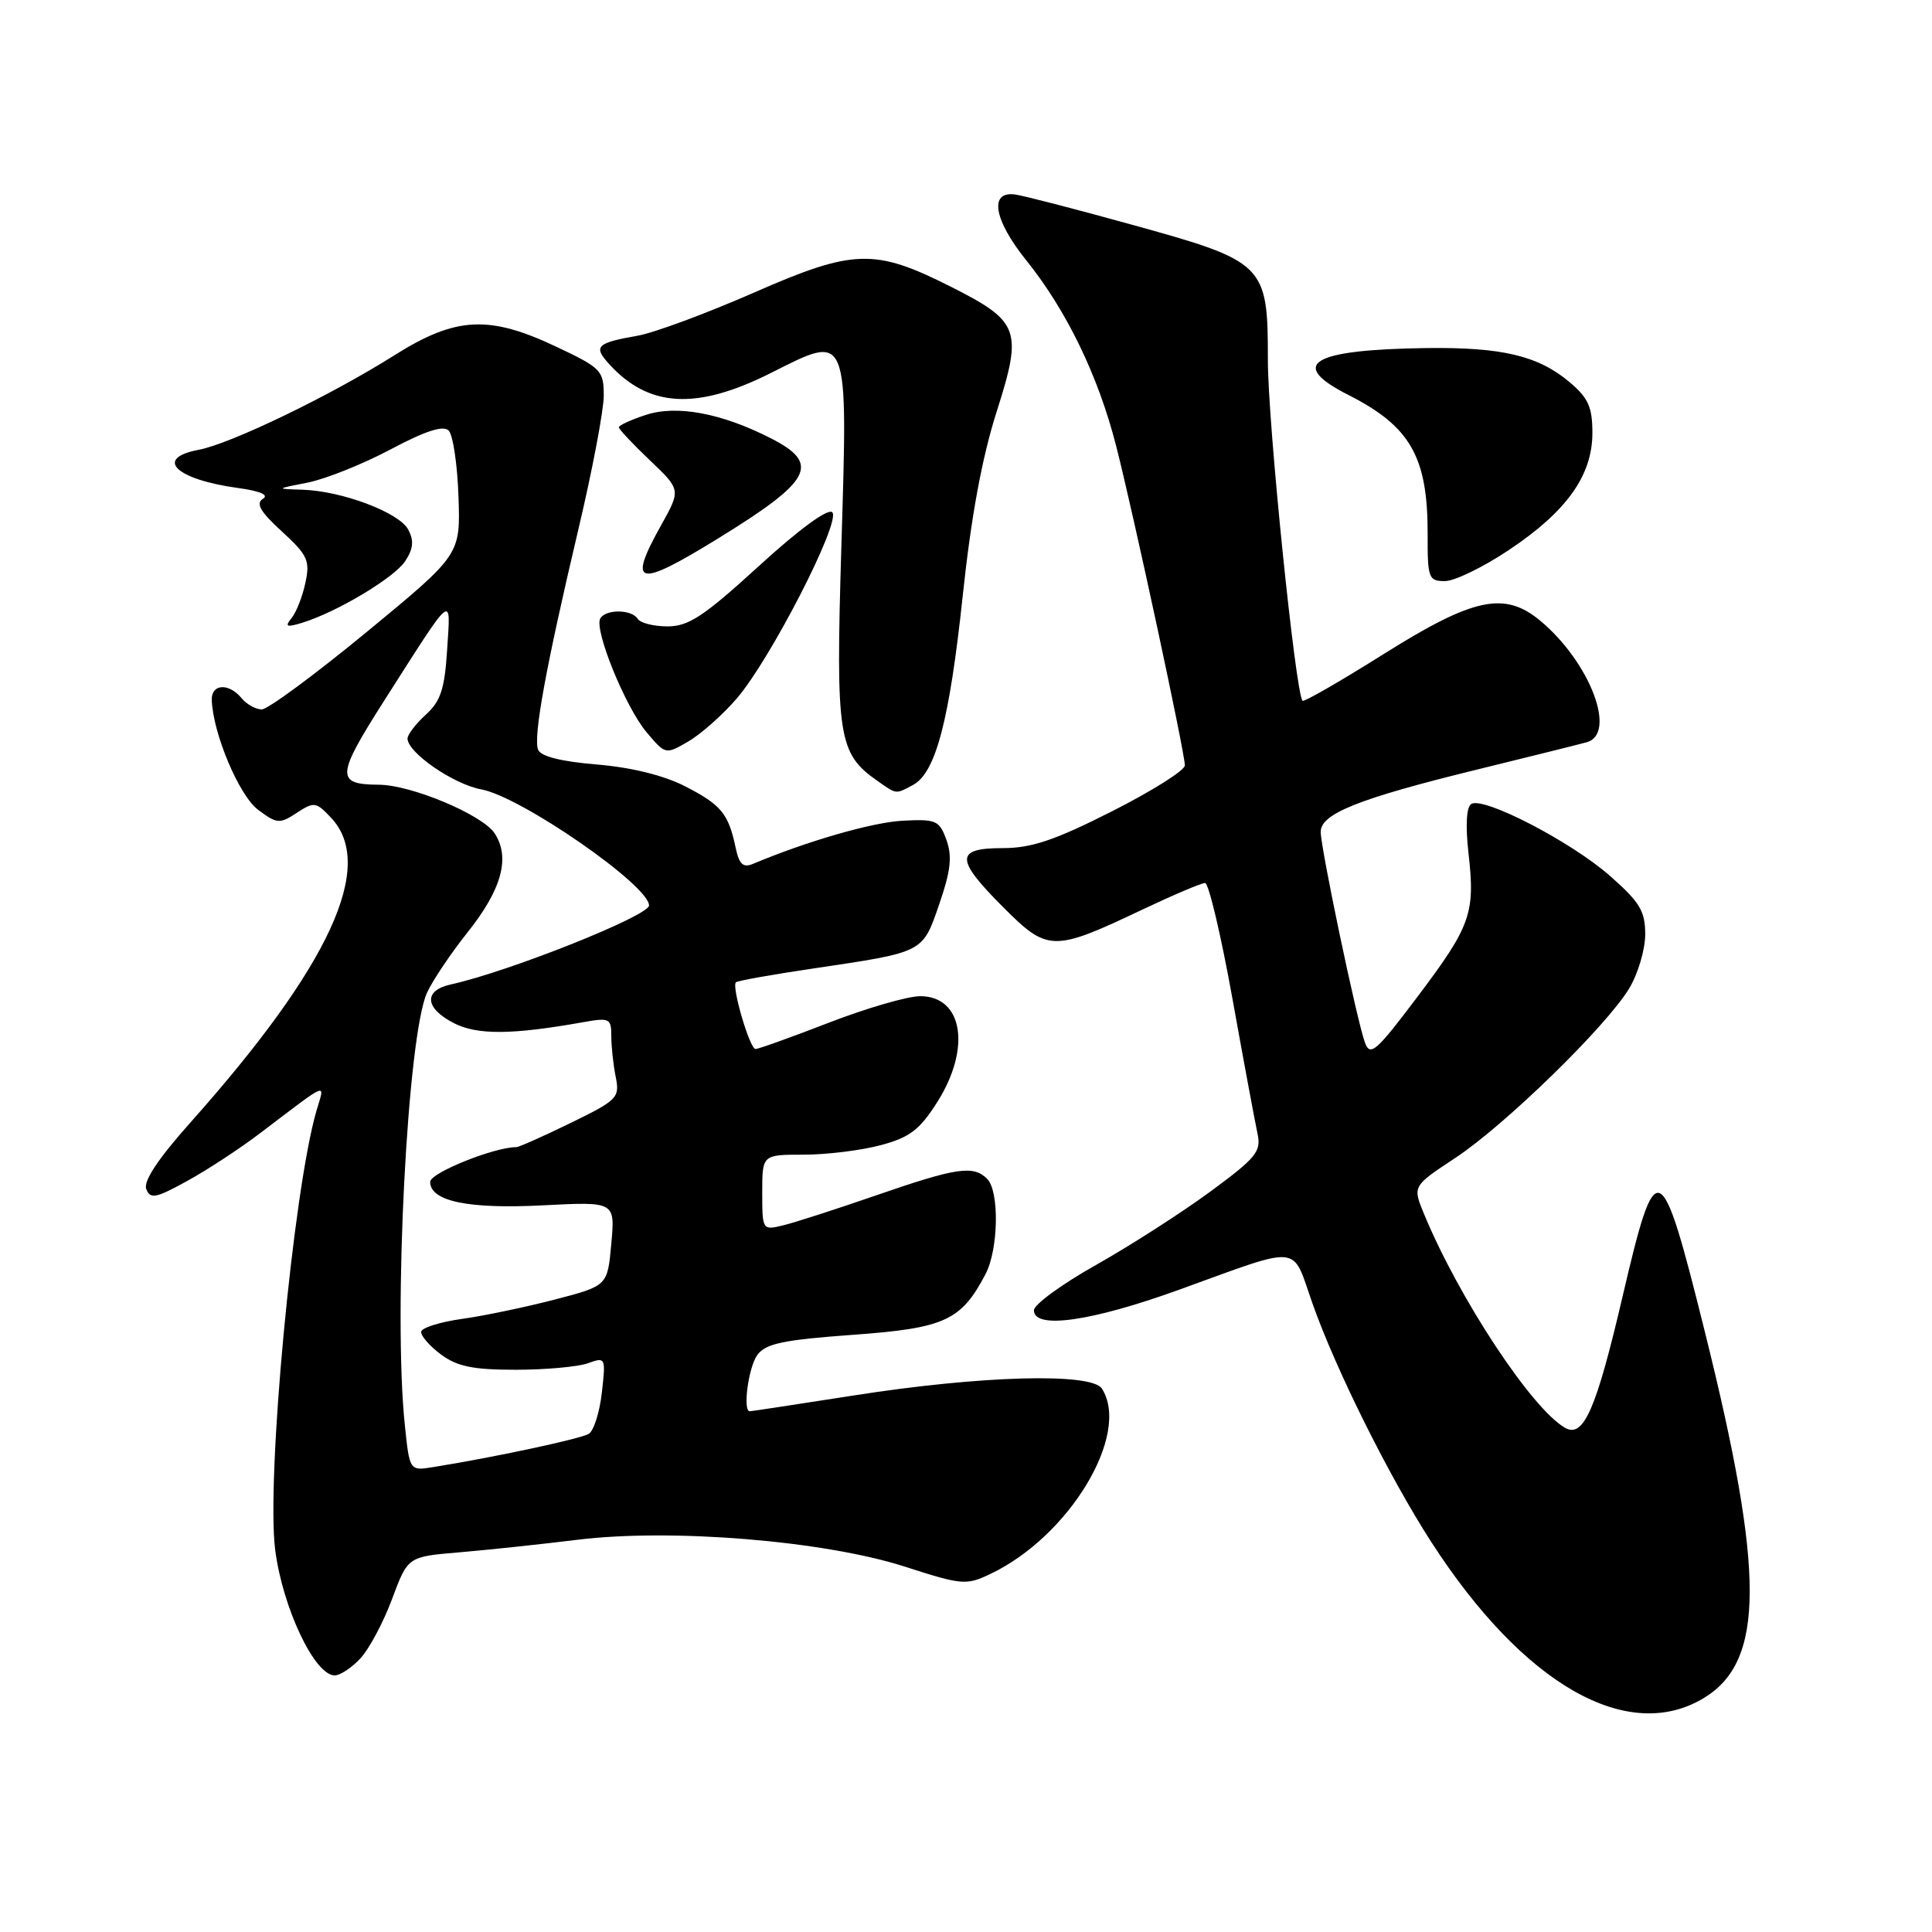 <?xml version="1.0" encoding="UTF-8" standalone="no"?>
<!DOCTYPE svg PUBLIC "-//W3C//DTD SVG 1.1//EN" "http://www.w3.org/Graphics/SVG/1.1/DTD/svg11.dtd" >
<svg xmlns="http://www.w3.org/2000/svg" xmlns:xlink="http://www.w3.org/1999/xlink" version="1.1" viewBox="0 0 256 256">
 <g >
 <path fill="currentColor"
d=" M 225.81 224.97 C 233.83 220.09 233.85 208.40 225.91 176.50 C 220.04 152.90 219.47 152.65 215.01 171.75 C 211.52 186.71 209.84 190.57 207.41 189.21 C 203.01 186.75 193.31 172.04 188.68 160.83 C 187.17 157.17 187.17 157.17 192.84 153.43 C 199.42 149.08 212.77 136.07 215.86 131.00 C 217.03 129.07 217.99 125.85 218.00 123.83 C 218.00 120.72 217.30 119.55 213.32 116.05 C 208.18 111.53 196.59 105.52 194.95 106.53 C 194.31 106.93 194.17 109.36 194.58 113.03 C 195.49 121.03 194.91 122.67 187.82 132.08 C 182.36 139.33 181.56 140.03 180.87 138.17 C 179.81 135.31 175.00 112.40 175.00 110.22 C 175.00 107.83 180.00 105.83 195.52 102.02 C 202.66 100.27 209.29 98.62 210.25 98.35 C 214.29 97.23 210.69 87.77 204.14 82.29 C 199.40 78.31 195.29 79.17 183.43 86.61 C 177.64 90.25 172.76 93.06 172.59 92.86 C 171.64 91.70 167.99 55.91 168.00 47.70 C 168.00 34.98 167.67 34.66 149.82 29.73 C 142.50 27.70 135.60 25.92 134.50 25.77 C 131.02 25.30 131.68 29.14 135.99 34.50 C 141.32 41.13 145.52 49.80 147.89 59.07 C 150.19 68.06 157.00 99.73 157.00 101.42 C 157.00 102.08 152.66 104.81 147.35 107.50 C 139.75 111.35 136.67 112.38 132.85 112.38 C 126.53 112.38 126.55 113.84 132.99 120.27 C 138.83 126.12 139.57 126.13 151.36 120.53 C 155.46 118.59 159.20 117.00 159.68 117.00 C 160.15 117.00 161.78 123.86 163.29 132.25 C 164.80 140.64 166.30 148.71 166.62 150.18 C 167.15 152.58 166.49 153.39 160.35 157.91 C 156.58 160.68 149.79 165.04 145.25 167.60 C 140.71 170.15 137.00 172.86 137.00 173.62 C 137.00 176.18 144.59 175.11 156.20 170.91 C 172.70 164.94 171.12 164.78 173.90 172.69 C 176.99 181.45 184.05 195.64 189.65 204.32 C 201.84 223.22 215.70 231.14 225.81 224.97 Z  M 47.75 219.75 C 48.91 218.51 50.80 214.97 51.95 211.88 C 54.04 206.27 54.04 206.27 60.77 205.70 C 64.47 205.39 71.55 204.64 76.49 204.03 C 89.00 202.49 109.26 204.16 119.94 207.60 C 127.46 210.03 128.04 210.08 131.22 208.56 C 141.69 203.60 149.86 190.04 146.01 184.00 C 144.65 181.86 130.00 182.26 113.10 184.91 C 105.74 186.06 99.55 187.00 99.35 187.00 C 98.39 187.00 99.17 181.15 100.35 179.54 C 101.45 178.03 103.77 177.54 113.01 176.87 C 125.20 175.99 127.37 174.99 130.60 168.80 C 132.31 165.50 132.44 157.84 130.80 156.20 C 128.98 154.38 126.77 154.70 116.21 158.35 C 110.87 160.20 105.26 162.01 103.75 162.37 C 101.03 163.03 101.00 162.99 101.00 158.02 C 101.00 153.00 101.00 153.00 106.49 153.00 C 109.50 153.00 114.08 152.44 116.66 151.75 C 120.54 150.72 121.85 149.72 124.18 146.05 C 128.71 138.91 127.61 132.00 121.93 132.00 C 120.28 132.00 114.85 133.57 109.86 135.50 C 104.88 137.43 100.49 139.00 100.11 139.00 C 99.35 139.00 96.92 130.74 97.51 130.16 C 97.71 129.96 102.29 129.14 107.69 128.34 C 122.52 126.14 122.22 126.29 124.46 119.79 C 125.98 115.39 126.19 113.47 125.41 111.30 C 124.47 108.70 124.05 108.52 119.59 108.75 C 115.56 108.97 107.02 111.43 99.79 114.46 C 98.47 115.02 97.95 114.54 97.48 112.34 C 96.53 107.82 95.57 106.65 90.82 104.21 C 87.99 102.75 83.71 101.69 79.09 101.30 C 74.35 100.91 71.64 100.22 71.30 99.34 C 70.64 97.62 72.33 88.38 76.62 70.22 C 78.48 62.37 80.00 54.36 80.00 52.43 C 80.00 49.10 79.67 48.76 73.75 45.96 C 64.77 41.71 60.39 41.95 52.22 47.10 C 43.81 52.41 30.58 58.80 26.33 59.60 C 20.37 60.72 23.26 63.53 31.53 64.66 C 34.50 65.07 35.68 65.58 34.83 66.10 C 33.86 66.71 34.50 67.82 37.35 70.42 C 40.77 73.56 41.10 74.28 40.47 77.21 C 40.09 79.02 39.26 81.13 38.64 81.89 C 37.71 83.04 37.95 83.16 40.01 82.53 C 44.60 81.13 52.24 76.57 53.70 74.34 C 54.77 72.70 54.87 71.63 54.09 70.17 C 52.88 67.90 45.30 65.05 40.07 64.89 C 36.50 64.78 36.50 64.78 40.79 63.94 C 43.15 63.47 48.08 61.50 51.75 59.55 C 56.36 57.10 58.73 56.33 59.45 57.05 C 60.02 57.62 60.61 61.56 60.75 65.79 C 61.02 73.50 61.02 73.50 48.58 83.75 C 41.73 89.39 35.48 94.00 34.69 94.00 C 33.89 94.00 32.68 93.33 32.00 92.50 C 30.31 90.46 27.99 90.61 28.06 92.75 C 28.22 97.21 31.68 105.42 34.20 107.30 C 36.70 109.17 37.05 109.20 39.32 107.71 C 41.62 106.21 41.88 106.24 43.88 108.37 C 49.84 114.72 43.70 128.01 25.23 148.74 C 20.96 153.53 18.98 156.51 19.38 157.55 C 19.91 158.92 20.63 158.78 24.74 156.52 C 27.36 155.09 31.70 152.25 34.39 150.21 C 43.81 143.07 43.04 143.39 41.94 147.16 C 38.84 157.76 35.25 196.03 36.47 205.42 C 37.48 213.12 41.70 222.00 44.35 222.00 C 45.07 222.00 46.60 220.99 47.75 219.75 Z  M 120.98 104.01 C 123.98 102.41 125.81 95.46 127.56 79.00 C 128.68 68.45 130.12 60.63 132.07 54.52 C 135.52 43.70 135.12 42.60 125.97 37.98 C 115.89 32.90 113.11 32.98 99.91 38.77 C 93.63 41.52 86.70 44.09 84.51 44.48 C 79.05 45.44 78.59 45.89 80.68 48.20 C 85.95 54.03 92.31 54.38 102.21 49.39 C 112.54 44.19 112.35 43.70 111.48 72.59 C 110.73 97.61 111.07 99.83 116.22 103.44 C 118.85 105.29 118.65 105.26 120.98 104.01 Z  M 97.61 92.57 C 102.09 87.38 111.48 69.08 110.28 67.88 C 109.72 67.32 105.90 70.12 100.58 74.98 C 93.27 81.66 91.24 83.00 88.46 83.00 C 86.62 83.00 84.84 82.55 84.50 82.00 C 83.72 80.74 80.31 80.69 79.55 81.93 C 78.66 83.35 82.85 93.67 85.67 97.02 C 88.18 100.00 88.19 100.00 91.20 98.25 C 92.86 97.29 95.75 94.73 97.61 92.57 Z  M 199.92 72.89 C 207.60 67.77 211.00 63.00 211.00 57.36 C 211.00 53.93 210.45 52.72 207.97 50.63 C 203.82 47.13 199.00 45.99 189.00 46.12 C 173.74 46.33 170.58 48.23 178.68 52.34 C 186.89 56.50 189.19 60.55 189.17 70.75 C 189.15 76.62 189.29 77.00 191.46 77.00 C 192.73 77.00 196.54 75.15 199.92 72.89 Z  M 95.05 71.41 C 107.61 63.69 108.79 61.46 102.13 58.07 C 95.61 54.74 89.66 53.63 85.57 54.98 C 83.61 55.62 82.00 56.36 82.00 56.62 C 82.00 56.87 83.85 58.84 86.11 60.99 C 90.22 64.90 90.22 64.90 87.61 69.58 C 83.11 77.64 84.40 77.96 95.05 71.41 Z  M 53.64 188.80 C 52.09 173.97 53.99 137.07 56.60 131.50 C 57.37 129.85 59.76 126.30 61.90 123.61 C 66.49 117.87 67.65 113.64 65.54 110.42 C 63.92 107.96 54.53 104.01 50.21 103.98 C 44.47 103.95 44.54 102.84 50.87 92.90 C 60.24 78.21 59.72 78.64 59.25 86.07 C 58.92 91.30 58.39 92.91 56.42 94.70 C 55.09 95.91 54.00 97.34 54.00 97.86 C 54.00 99.72 60.10 103.93 63.78 104.60 C 69.03 105.56 86.00 117.31 86.00 119.98 C 86.00 121.35 67.40 128.76 59.75 130.44 C 56.10 131.24 56.26 133.57 60.12 135.56 C 63.21 137.16 67.82 137.13 77.25 135.45 C 80.76 134.82 81.00 134.94 81.00 137.27 C 81.00 138.63 81.26 141.07 81.58 142.67 C 82.14 145.45 81.84 145.76 75.61 148.80 C 72.00 150.56 68.76 152.00 68.42 152.00 C 65.48 152.00 57.00 155.41 57.00 156.60 C 57.00 159.18 62.07 160.23 72.00 159.71 C 81.51 159.22 81.51 159.22 81.00 164.80 C 80.50 170.38 80.50 170.38 73.50 172.20 C 69.65 173.20 64.12 174.36 61.22 174.76 C 58.31 175.17 55.88 175.93 55.81 176.46 C 55.74 176.99 56.91 178.34 58.41 179.46 C 60.57 181.07 62.66 181.50 68.32 181.50 C 72.27 181.50 76.58 181.11 77.89 180.64 C 80.24 179.79 80.28 179.86 79.75 184.51 C 79.46 187.12 78.68 189.58 78.02 189.99 C 76.95 190.65 65.44 193.11 57.39 194.40 C 54.27 194.90 54.27 194.90 53.64 188.80 Z "/>
</g>
</svg>